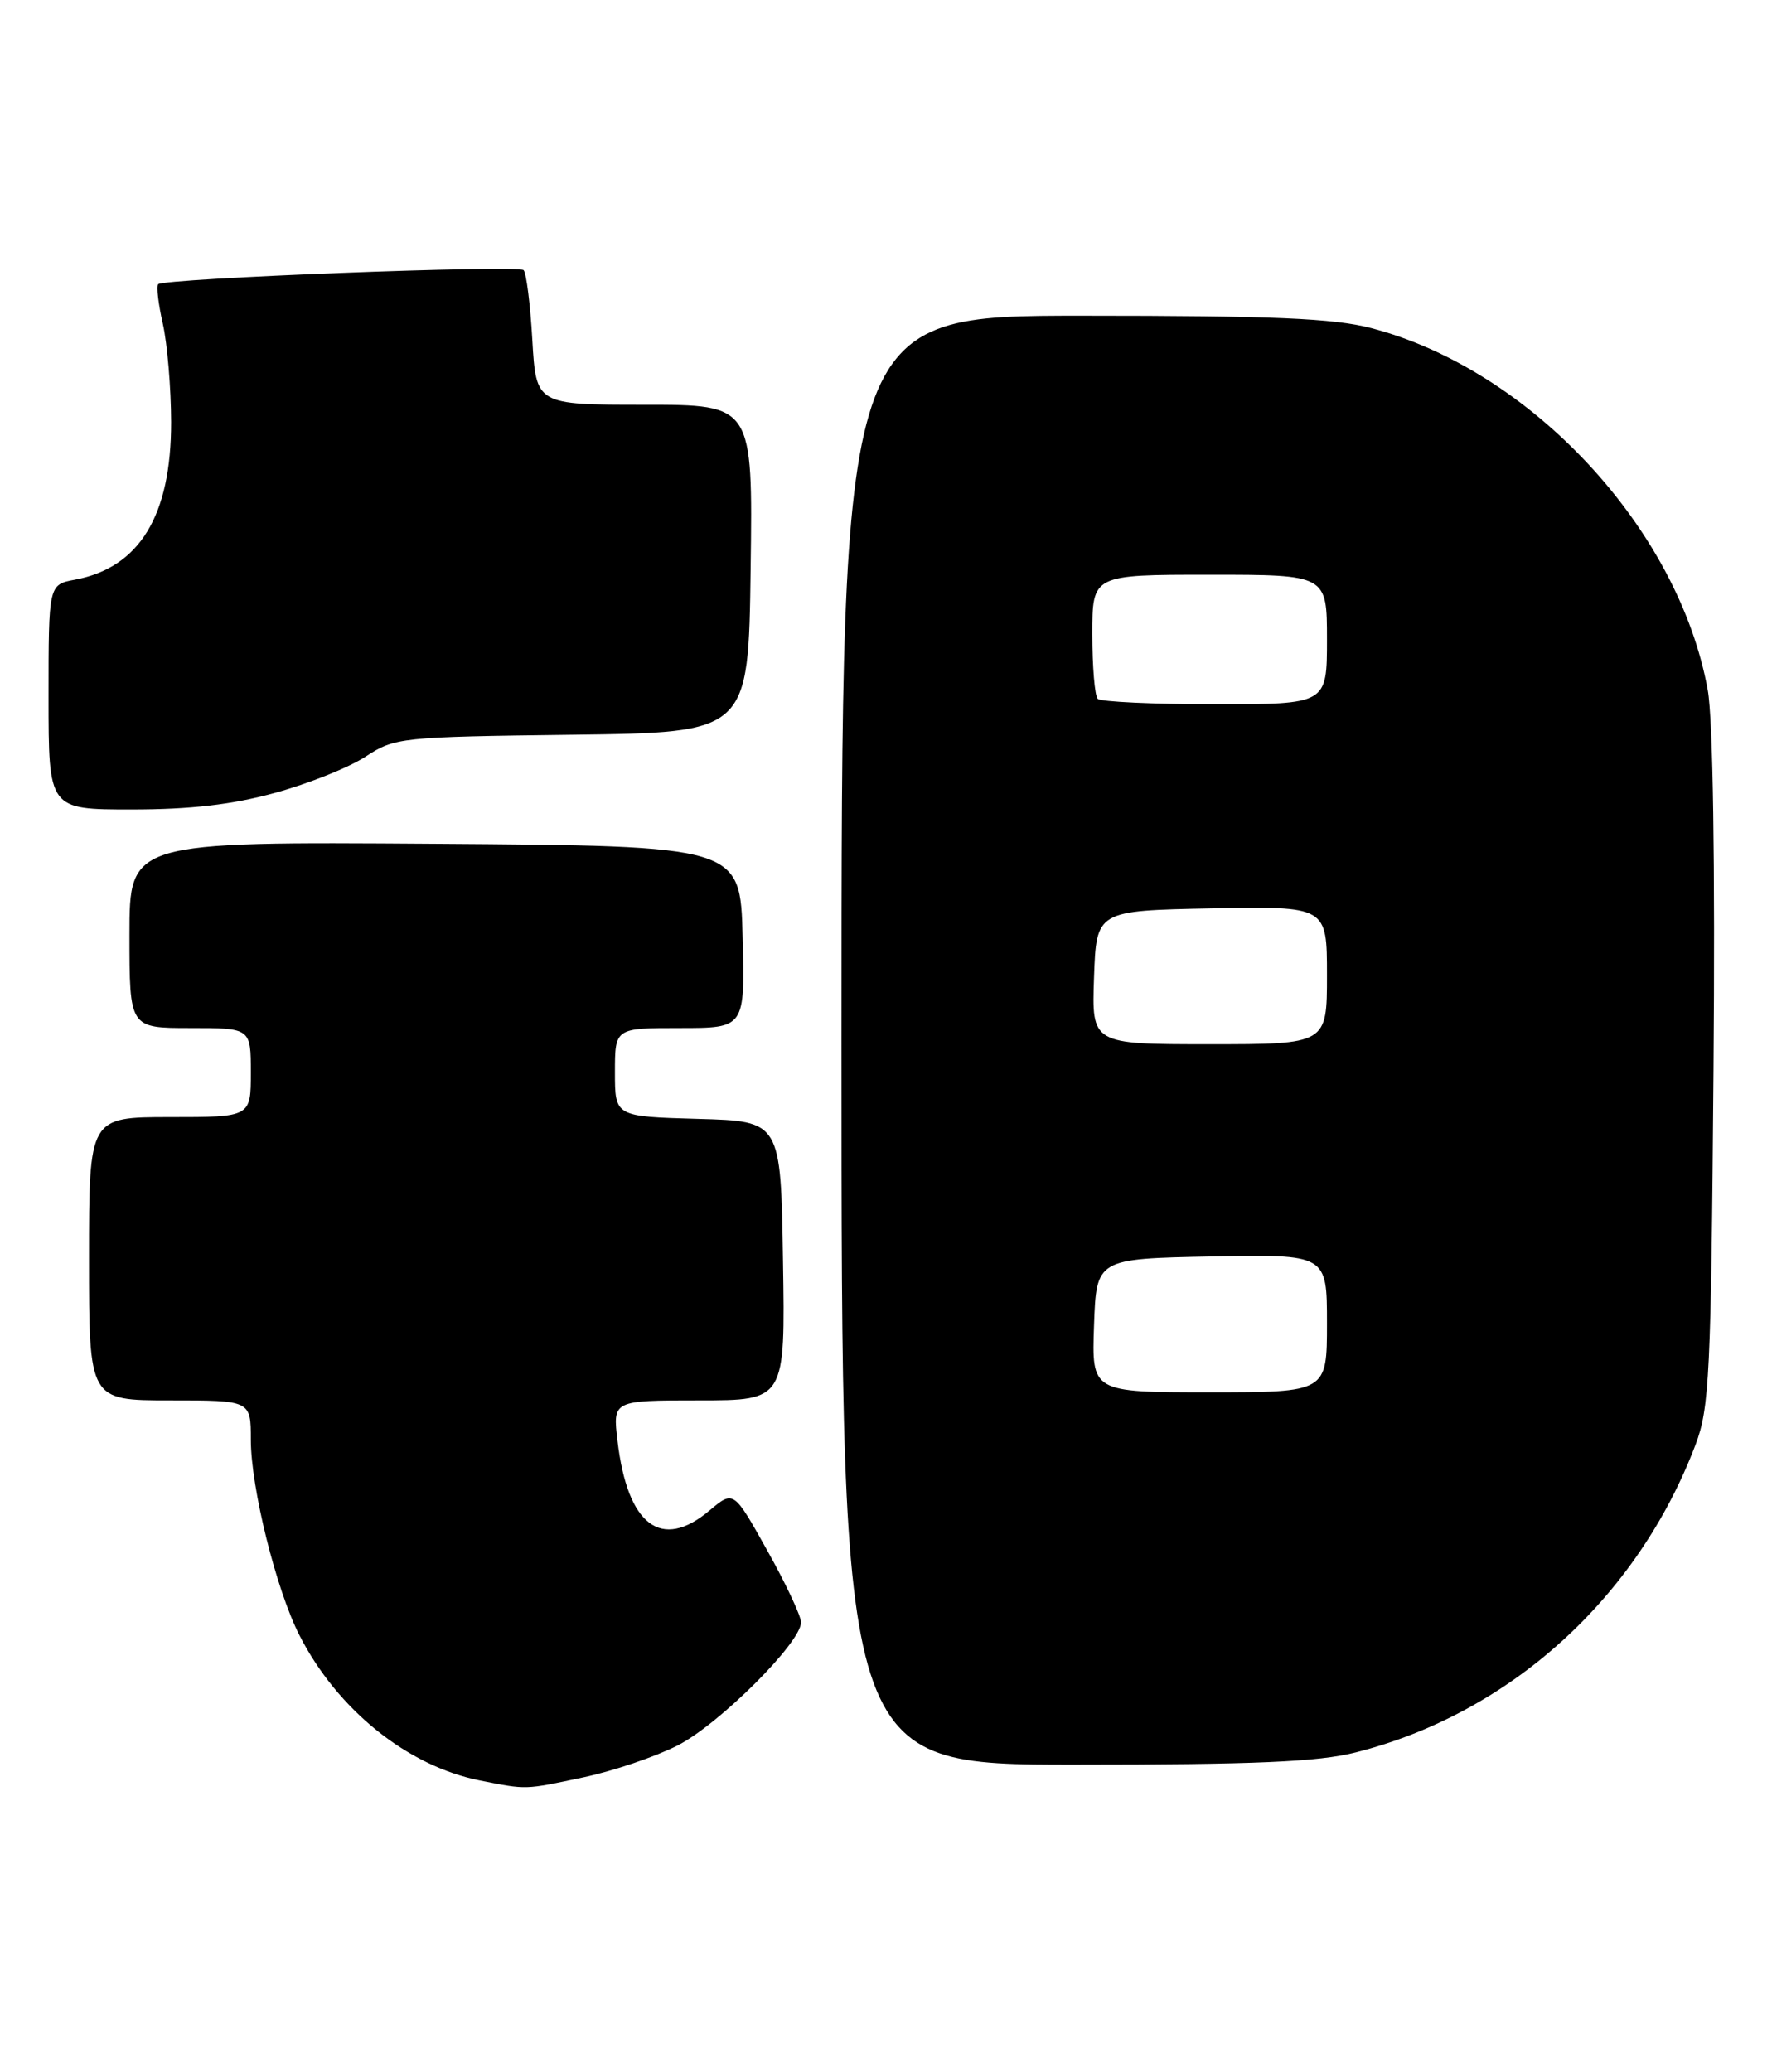 <?xml version="1.0" encoding="UTF-8" standalone="no"?>
<!DOCTYPE svg PUBLIC "-//W3C//DTD SVG 1.1//EN" "http://www.w3.org/Graphics/SVG/1.1/DTD/svg11.dtd" >
<svg xmlns="http://www.w3.org/2000/svg" xmlns:xlink="http://www.w3.org/1999/xlink" version="1.1" viewBox="0 0 219 256">
 <g >
 <path fill="currentColor"
d=" M 72.13 219.56 C 75.78 218.79 80.99 217.02 83.72 215.64 C 88.84 213.05 99.00 202.93 99.00 200.42 C 99.00 199.64 97.13 195.65 94.83 191.55 C 90.67 184.10 90.67 184.10 87.69 186.60 C 81.74 191.62 77.55 188.46 76.32 178.02 C 75.72 173.00 75.72 173.00 86.38 173.00 C 97.05 173.00 97.05 173.00 96.77 155.75 C 96.50 138.50 96.50 138.50 86.25 138.22 C 76.00 137.93 76.00 137.93 76.00 132.47 C 76.00 127.00 76.00 127.00 84.03 127.00 C 92.07 127.00 92.07 127.00 91.78 115.75 C 91.50 104.50 91.50 104.50 53.75 104.24 C 16.00 103.98 16.00 103.98 16.00 115.49 C 16.00 127.00 16.00 127.00 23.50 127.00 C 31.00 127.00 31.00 127.00 31.00 132.50 C 31.00 138.00 31.00 138.00 21.00 138.00 C 11.00 138.00 11.00 138.00 11.00 155.50 C 11.00 173.00 11.00 173.00 21.00 173.00 C 31.00 173.00 31.00 173.00 31.00 177.84 C 31.00 183.78 34.13 196.38 37.01 202.02 C 41.70 211.21 50.38 218.19 59.34 219.96 C 65.15 221.11 64.78 221.12 72.13 219.56 Z  M 167.54 216.49 C 186.60 211.67 202.36 197.41 209.54 178.50 C 211.27 173.94 211.47 169.84 211.77 132.25 C 211.98 106.53 211.71 88.84 211.06 85.25 C 207.46 65.32 189.18 45.67 169.46 40.53 C 164.82 39.32 157.31 39.00 133.79 39.00 C 104.00 39.00 104.00 39.00 104.00 128.50 C 104.00 218.00 104.00 218.00 132.79 218.00 C 155.15 218.00 162.91 217.66 167.54 216.49 Z  M 34.02 97.94 C 38.13 96.81 43.16 94.80 45.20 93.46 C 48.79 91.11 49.53 91.03 70.70 90.77 C 92.50 90.50 92.50 90.50 92.77 70.25 C 93.04 50.00 93.04 50.00 79.65 50.00 C 66.26 50.00 66.26 50.00 65.79 42.00 C 65.54 37.60 65.05 33.72 64.71 33.37 C 64.03 32.70 20.28 34.38 19.55 35.11 C 19.31 35.36 19.57 37.57 20.13 40.03 C 20.68 42.49 21.14 47.94 21.15 52.14 C 21.16 63.69 17.25 70.11 9.28 71.61 C 6.00 72.22 6.00 72.22 6.00 86.11 C 6.00 100.00 6.00 100.00 16.27 100.00 C 23.54 100.00 28.73 99.40 34.02 97.94 Z  M 135.21 163.75 C 135.50 155.50 135.50 155.50 149.75 155.22 C 164.00 154.95 164.00 154.95 164.00 163.47 C 164.00 172.00 164.00 172.00 149.46 172.00 C 134.92 172.00 134.92 172.00 135.21 163.75 Z  M 135.21 120.75 C 135.50 112.50 135.50 112.50 149.75 112.22 C 164.00 111.95 164.00 111.95 164.00 120.47 C 164.00 129.00 164.00 129.00 149.46 129.00 C 134.92 129.00 134.92 129.00 135.21 120.75 Z  M 135.67 86.33 C 135.30 85.97 135.00 82.37 135.00 78.33 C 135.00 71.00 135.00 71.00 149.50 71.00 C 164.00 71.00 164.00 71.00 164.00 79.00 C 164.00 87.00 164.00 87.00 150.17 87.00 C 142.56 87.00 136.03 86.70 135.67 86.33 Z "/>
</g>
</svg>